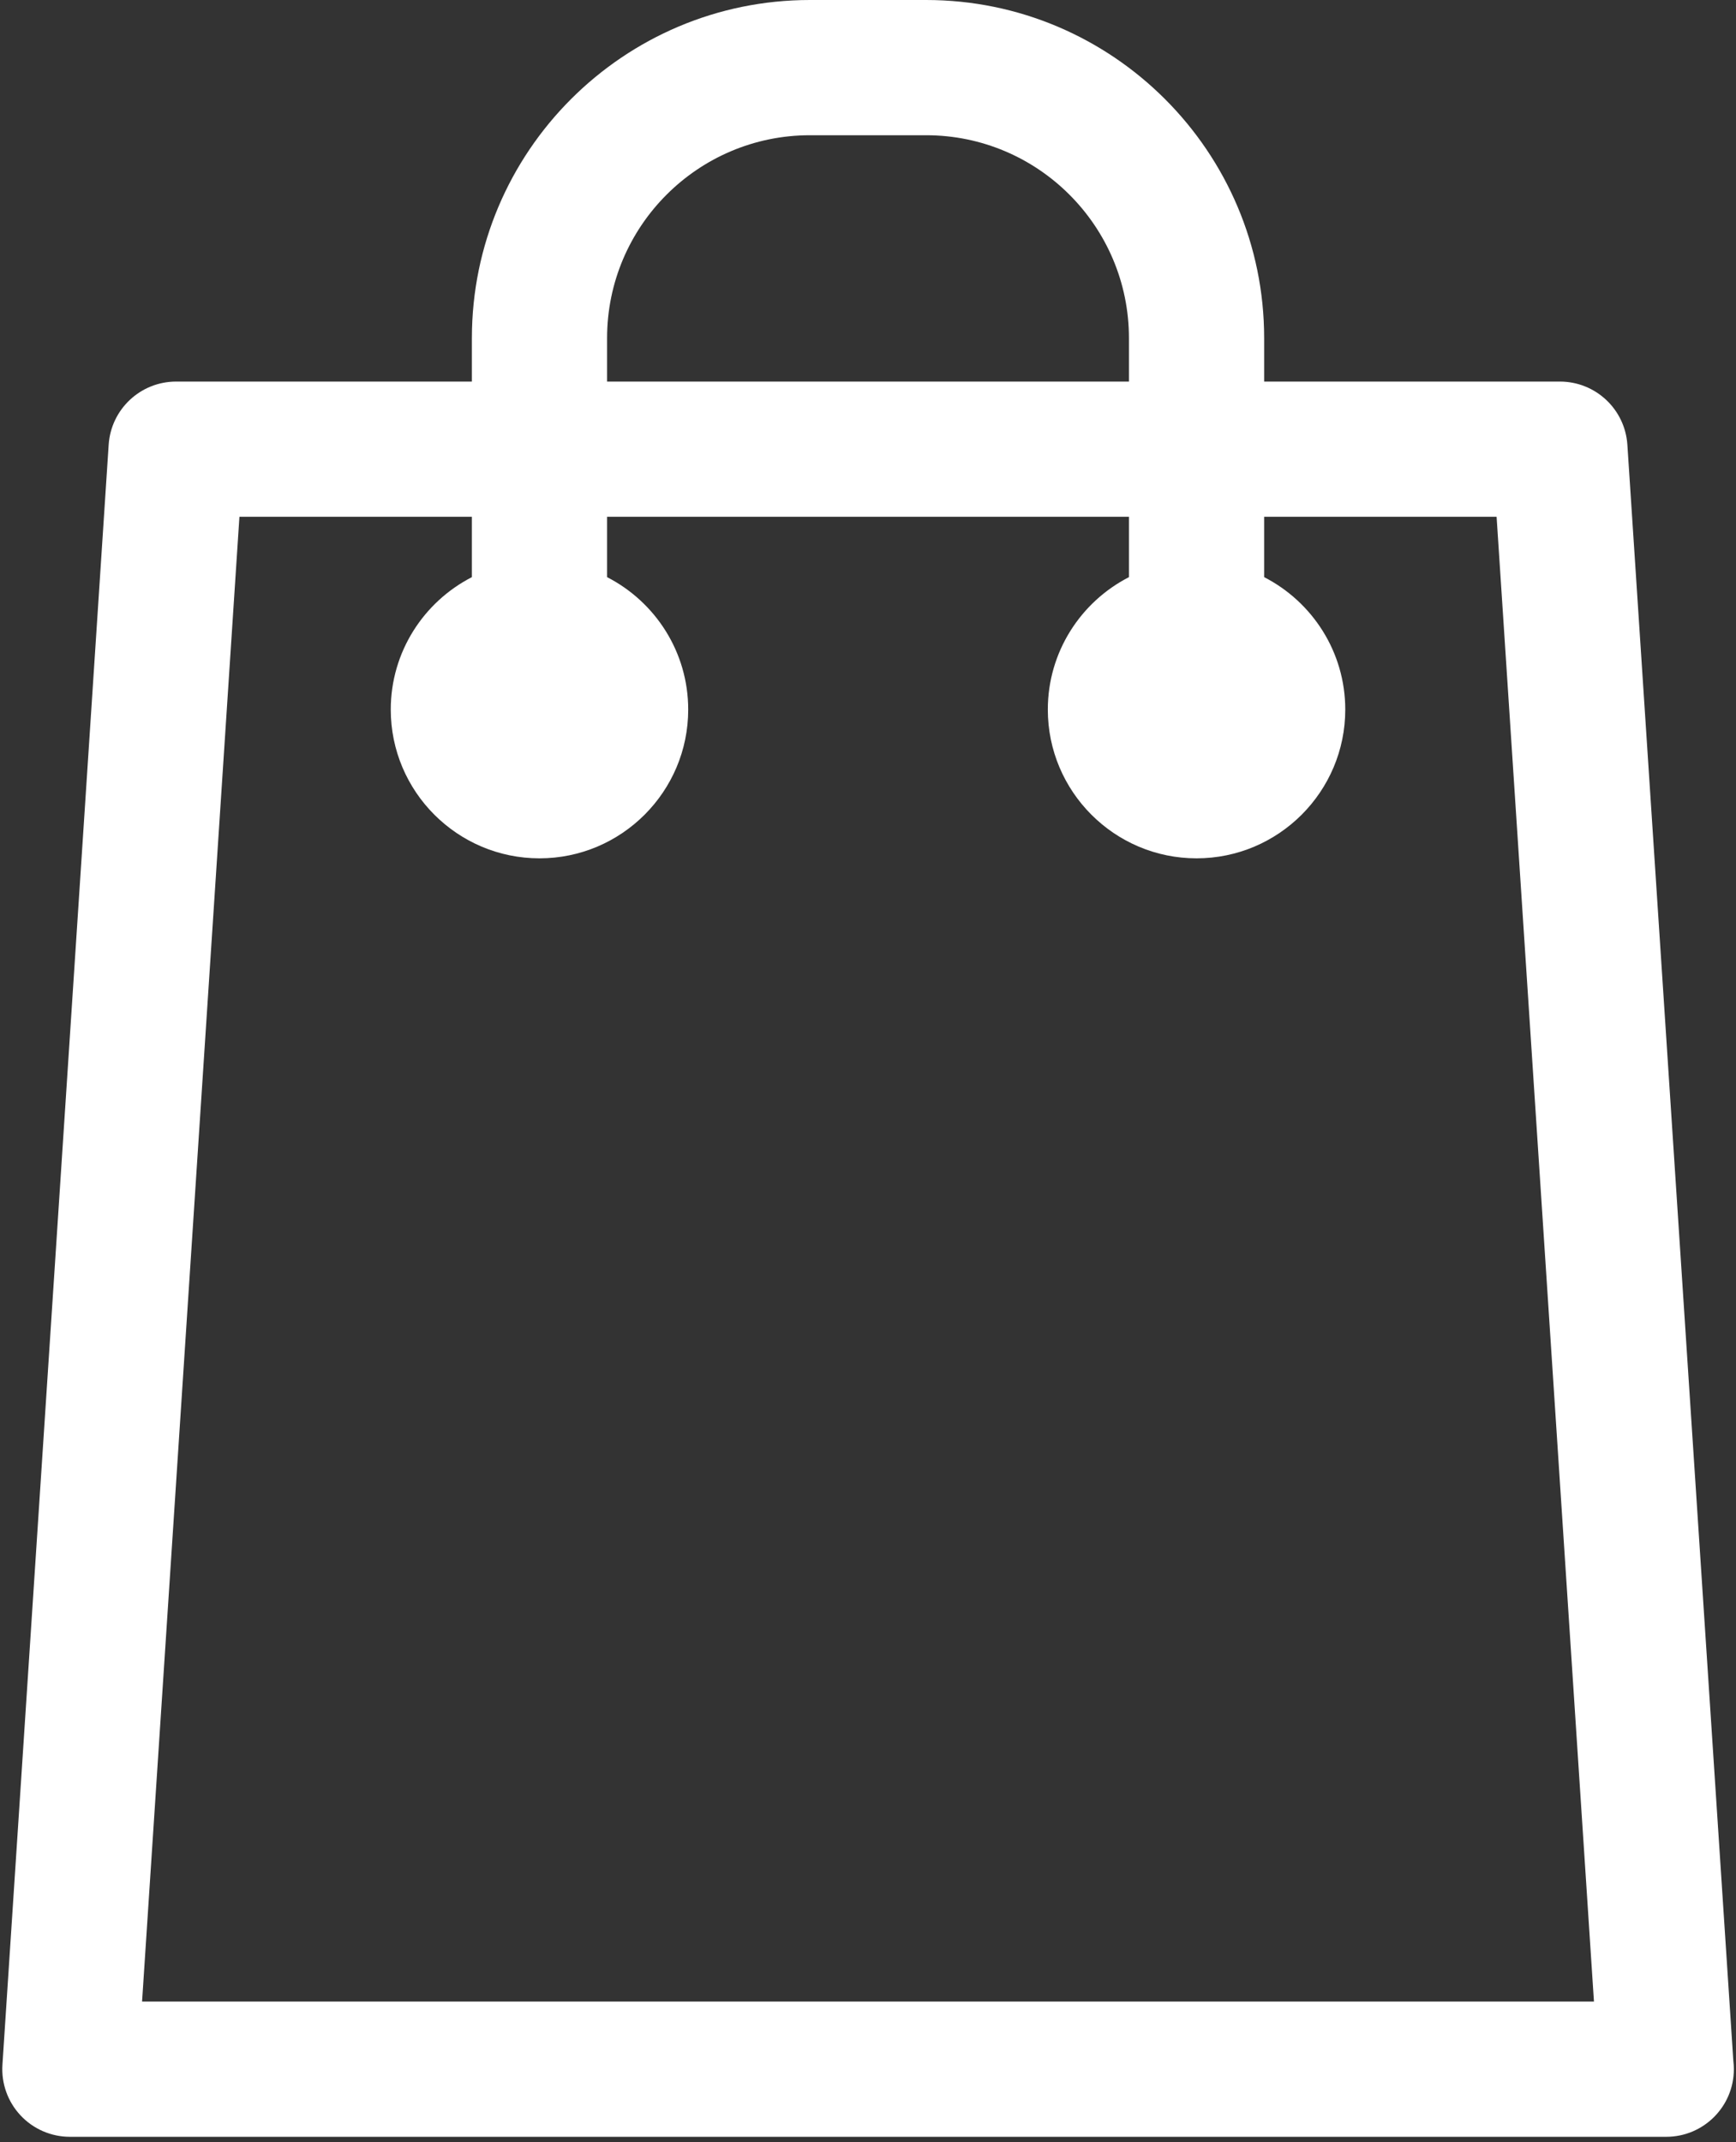 <svg width="321" height="396" viewBox="0 0 321 396" fill="none" xmlns="http://www.w3.org/2000/svg">
<rect x="0" y="0" width="321" height="396" fill="#333333" stroke="none"/>
<path d="M320.507 380.982L300.914 82.223C300.483 75.651 295.027 70.541 288.441 70.541H233.751V62.5C233.751 28.038 205.713 0 171.251 0H149.756C115.294 0 87.256 28.038 87.256 62.5V70.541H32.566C25.98 70.541 20.524 75.651 20.093 82.223L0.45 381.709C0.223 385.158 1.436 388.547 3.8 391.07C6.164 393.595 9.466 395.025 12.924 395.025H308.083C308.09 395.025 308.096 395.025 308.103 395.025C315.006 395.025 320.603 389.429 320.603 382.525C320.601 382.004 320.57 381.488 320.507 380.982ZM112.255 62.5C112.255 41.822 129.077 25 149.755 25H171.25C191.928 25 208.75 41.822 208.75 62.5V70.541H112.255V62.5ZM26.27 370.025L44.272 95.542H87.255V106.696C78.36 111.256 72.255 120.514 72.255 131.178C72.255 146.342 84.591 158.678 99.755 158.678C114.919 158.678 127.255 146.342 127.255 131.178C127.255 120.514 121.15 111.256 112.255 106.696V95.542H208.75V106.696C199.854 111.256 193.75 120.514 193.75 131.178C193.75 146.342 206.086 158.678 221.25 158.678C236.414 158.678 248.75 146.342 248.75 131.178C248.75 120.514 242.645 111.256 233.75 106.696V95.542H276.733L294.735 370.025H26.27Z" fill="white"/>
</svg>

